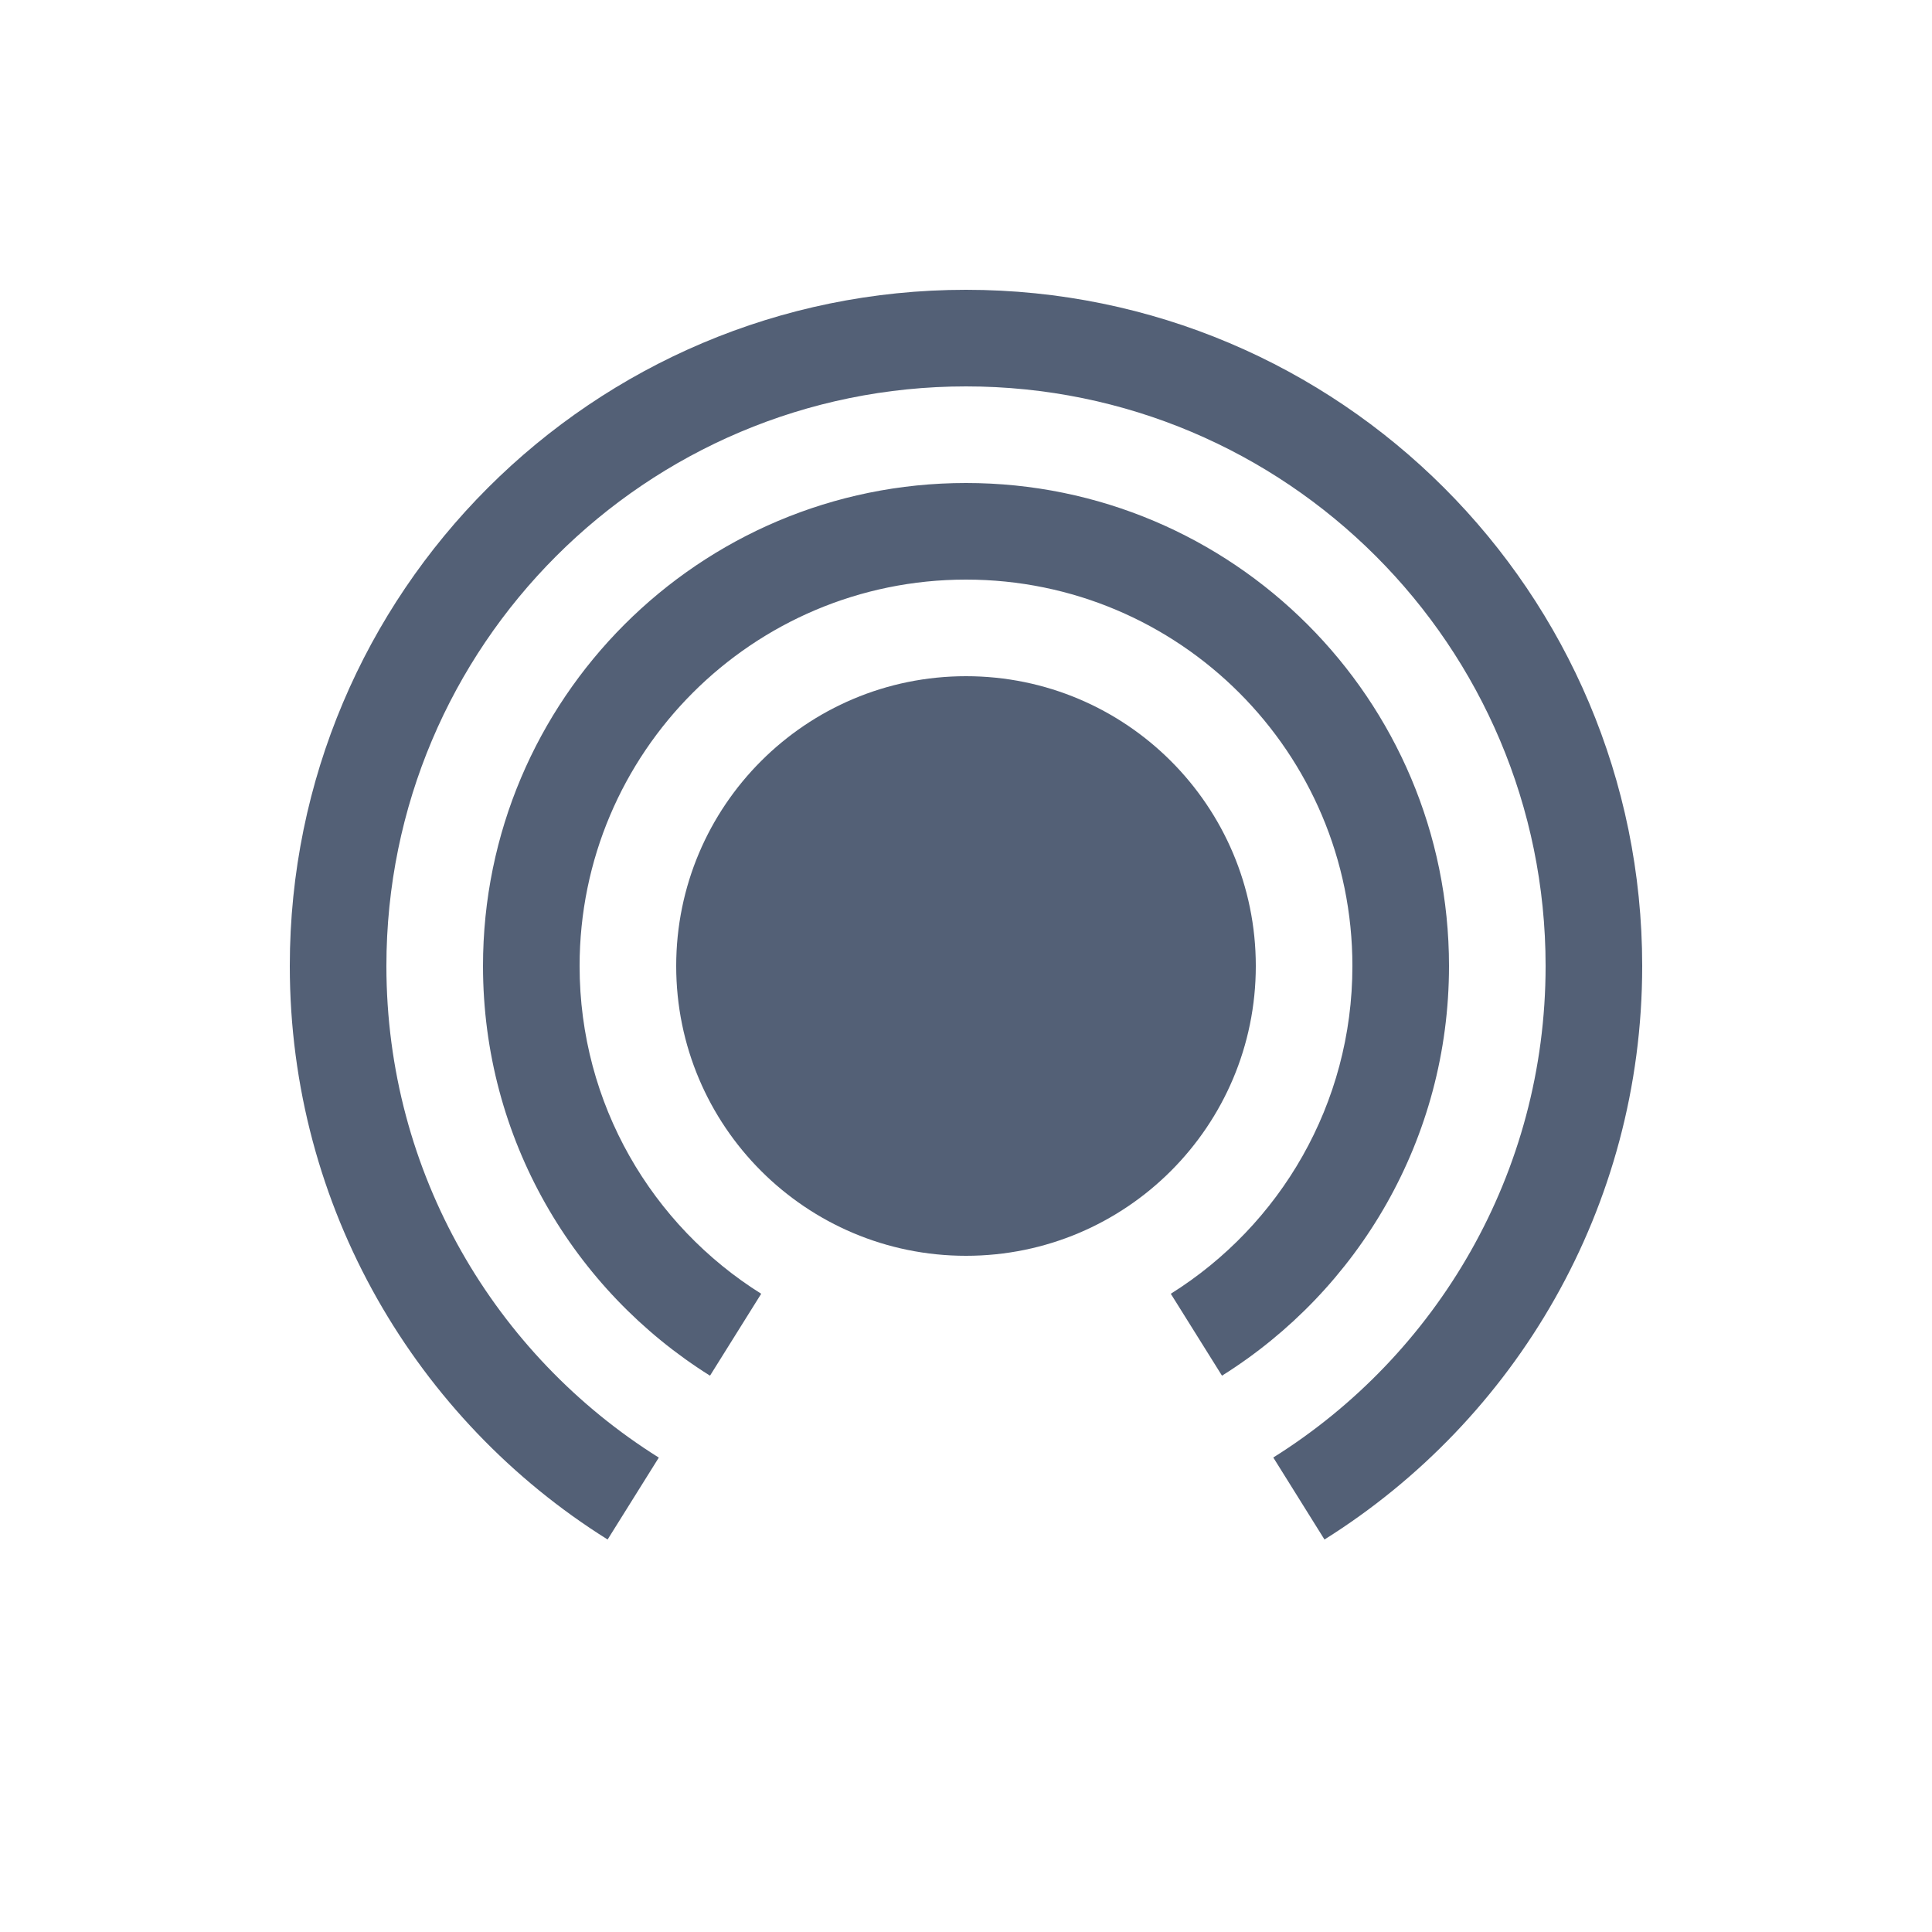 <?xml version="1.0" encoding="UTF-8"?>
<svg width="20px" height="20px" viewBox="0 0 20 20" version="1.1" xmlns="http://www.w3.org/2000/svg" xmlns:xlink="http://www.w3.org/1999/xlink">
    <!-- Generator: Sketch 58 (84663) - https://sketch.com -->
    <title>网络适配器</title>
    <desc>Created with Sketch.</desc>
    <g id="网络适配器" stroke="none" stroke-width="1" fill="none" fill-rule="evenodd">
        <g id="编组-8" transform="translate(3, 3)" fill="#536076" fill-rule="nonzero">
            <path d="M7,-2.39808173e-14 C10.866,-2.39808173e-14 14,3.134 14,7 C14,9.503 12.686,11.699 10.711,12.937 L10.181,12.088 C11.874,11.028 13,9.145 13,7 C13,3.686 10.314,1 7,1 C3.686,1 1,3.686 1,7 C1,9.146 2.126,11.028 3.82,12.089 L3.29,12.937 C1.314,11.7 0,9.503 0,7 C0,3.134 3.134,-2.39808173e-14 7,-2.39808173e-14 Z M7,2 C9.761,2 12,4.239 12,7 C12,8.788 11.061,10.357 9.65,11.241 L9.12,10.393 C10.249,9.686 11,8.431 11,7 C11,4.791 9.209,3 7,3 C4.791,3 3,4.791 3,7 C3,8.431 3.751,9.686 4.88,10.393 L4.35,11.241 C2.939,10.357 2,8.788 2,7 C2,4.239 4.239,2 7,2 Z" id="Combined-Shape"></path>
            <path d="M7,10 C5.343,10 4,8.657 4,7 C4,5.343 5.343,4 7,4 C8.657,4 10,5.343 10,7 C10,8.657 8.657,10 7,10 Z" id="Oval"></path>
        </g>
    </g>
</svg>